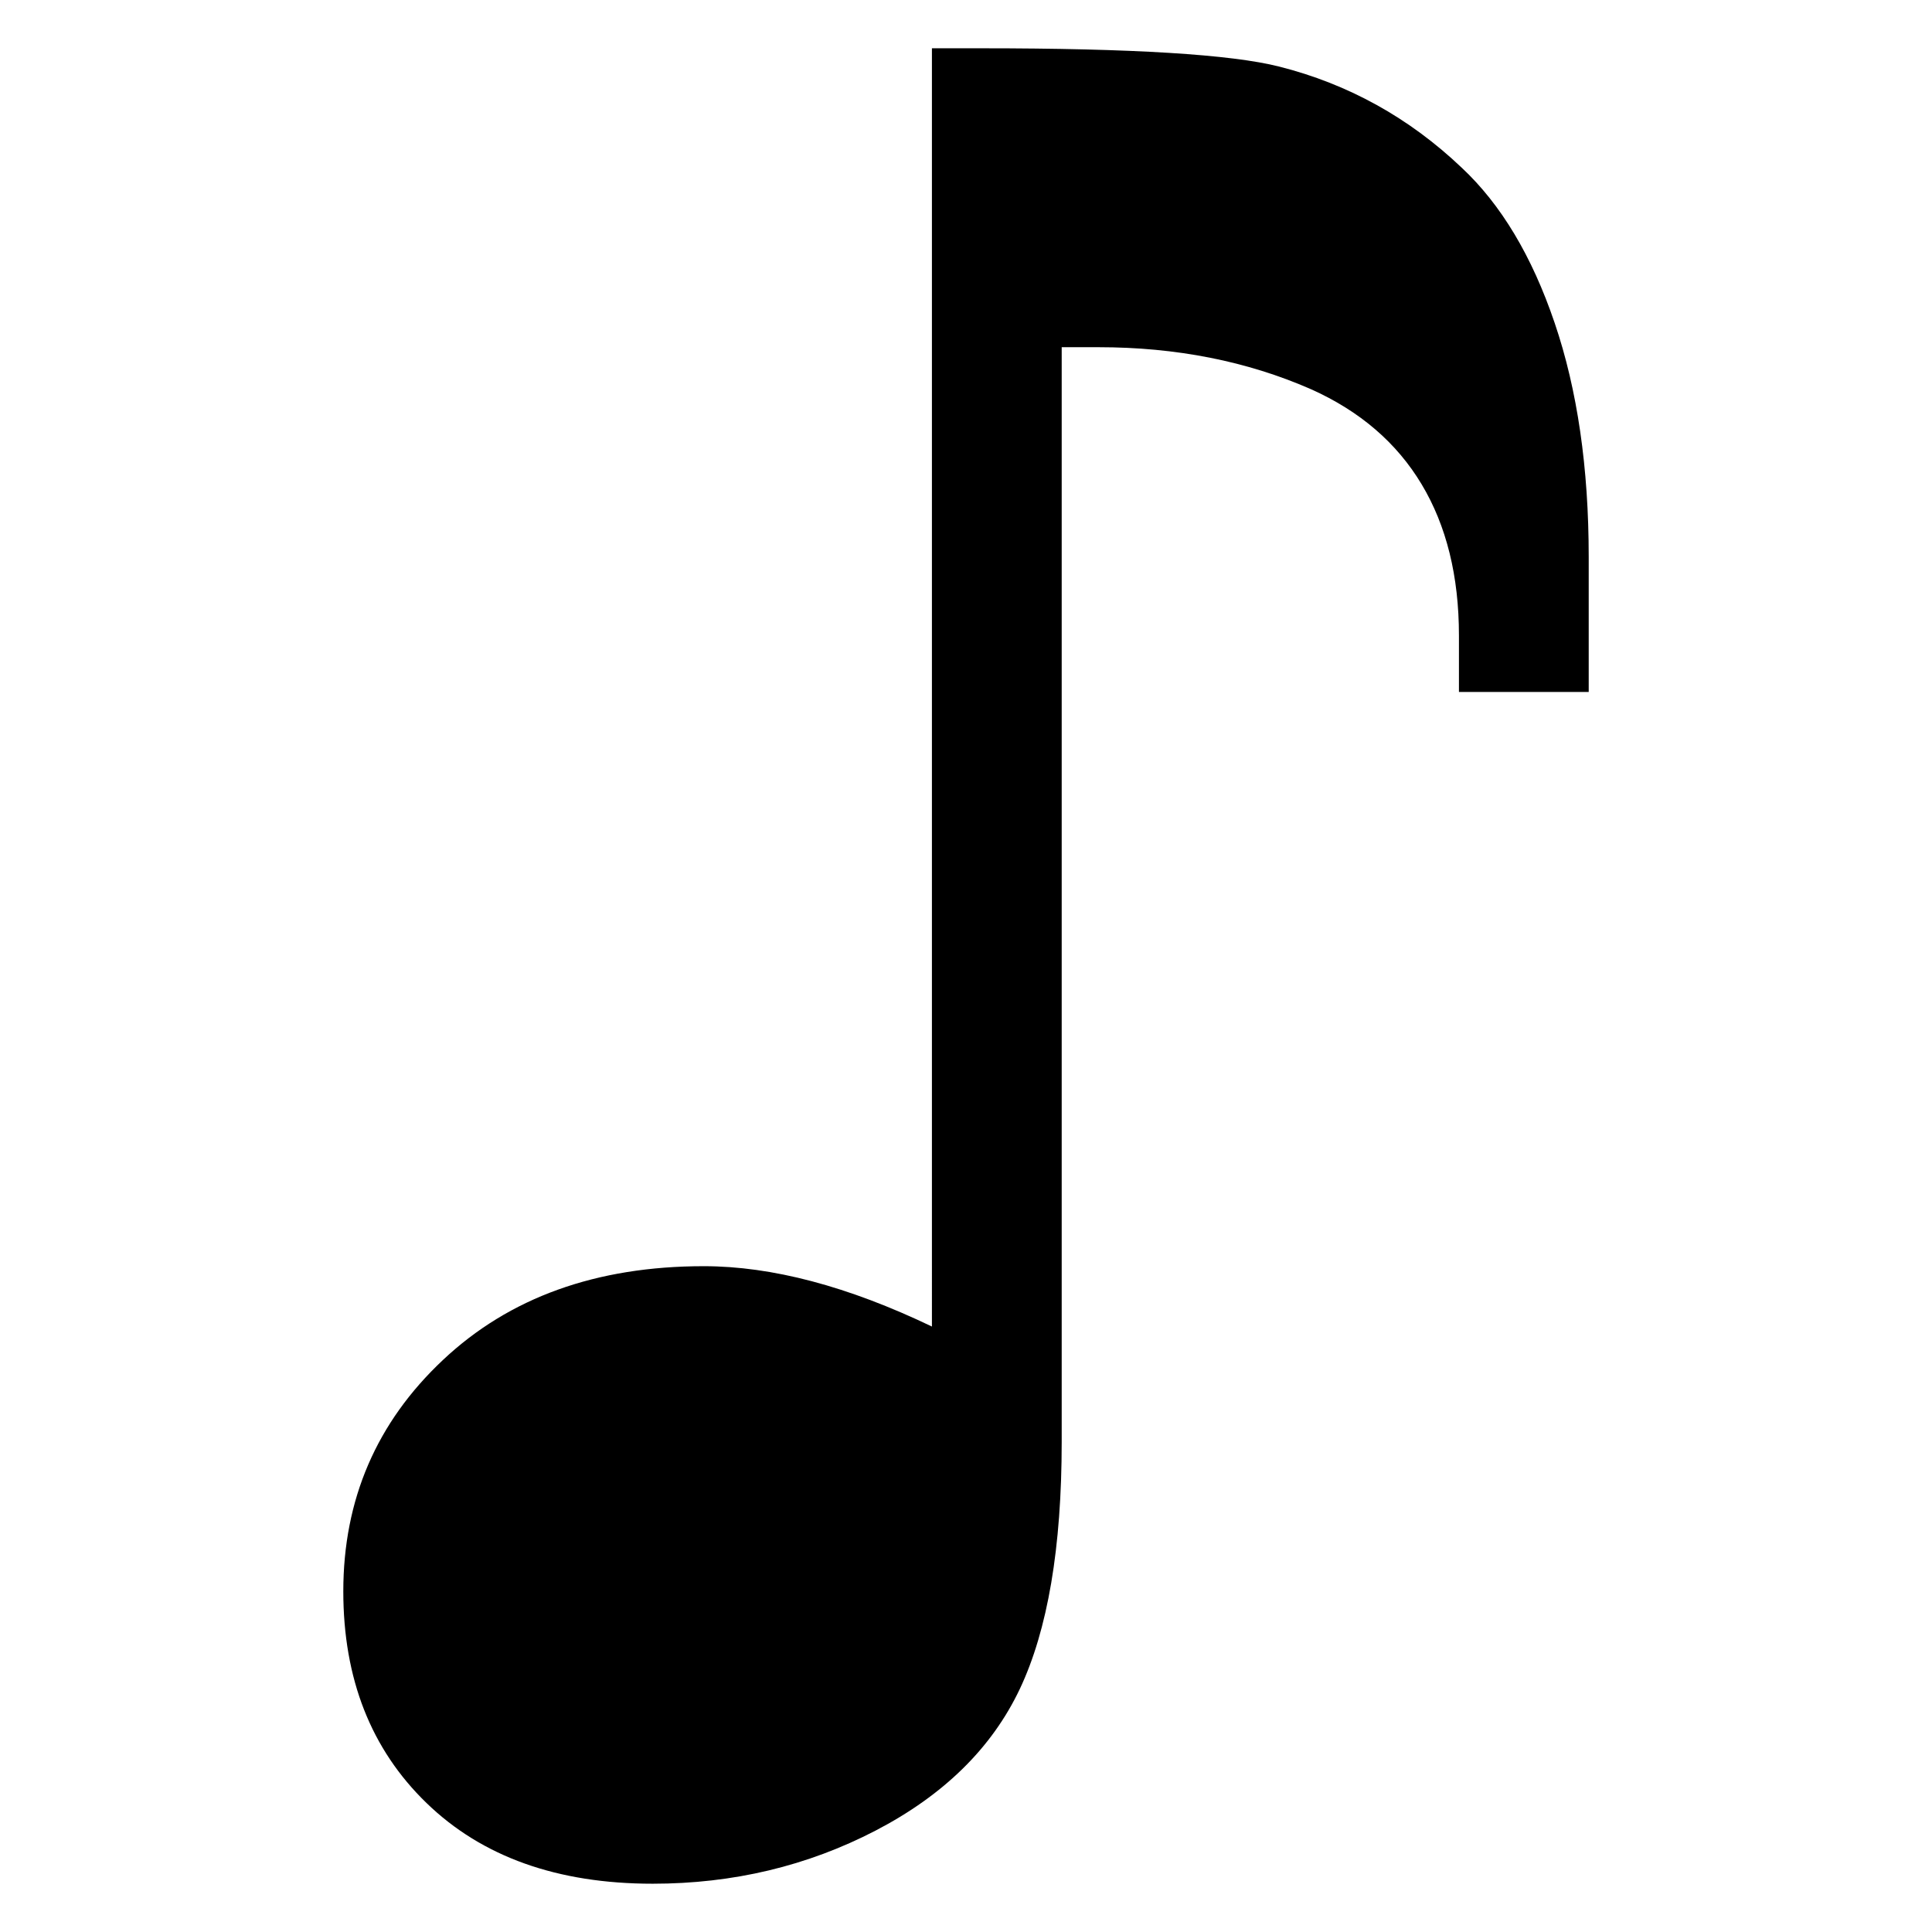 <?xml version="1.0" encoding="utf-8"?>
<!-- Generator: Adobe Illustrator 15.1.0, SVG Export Plug-In . SVG Version: 6.00 Build 0)  -->
<!DOCTYPE svg PUBLIC "-//W3C//DTD SVG 1.1//EN" "http://www.w3.org/Graphics/SVG/1.1/DTD/svg11.dtd">
<svg version="1.1" id="Layer_1" xmlns="http://www.w3.org/2000/svg" xmlns:xlink="http://www.w3.org/1999/xlink" x="0px" y="0px"
	 width="283.46px" height="283.46px" viewBox="0 0 283.46 283.46" enable-background="new 0 0 283.46 283.46" xml:space="preserve">
<path d="M136.729,7.084h7.31c22.061,0,36.607,0.896,43.664,2.69c10.129,2.565,19.039,7.502,26.736,14.812
	c5.773,5.386,10.33,12.982,13.658,22.795c3.336,9.808,4.996,21.255,4.996,34.334v19.812h-19.039v-8.271
	c0-8.722-1.828-16.127-5.484-22.217c-3.658-6.092-9.07-10.738-16.248-13.946c-9.367-4.102-19.752-6.153-31.162-6.153h-5.389v160.607
	c0,15.525-2.053,27.602-6.15,36.263c-4.105,8.652-11.159,15.574-21.158,20.771c-10.004,5.195-20.901,7.794-32.702,7.794
	c-13.978,0-25.035-3.944-33.18-11.837c-8.144-7.883-12.212-18.235-12.212-31.058c0-13.465,4.871-24.788,14.618-33.945
	c9.743-9.175,22.507-13.762,38.275-13.762c10.003,0,21.158,2.951,33.468,8.854V7.084L136.729,7.084z"/>
</svg>
